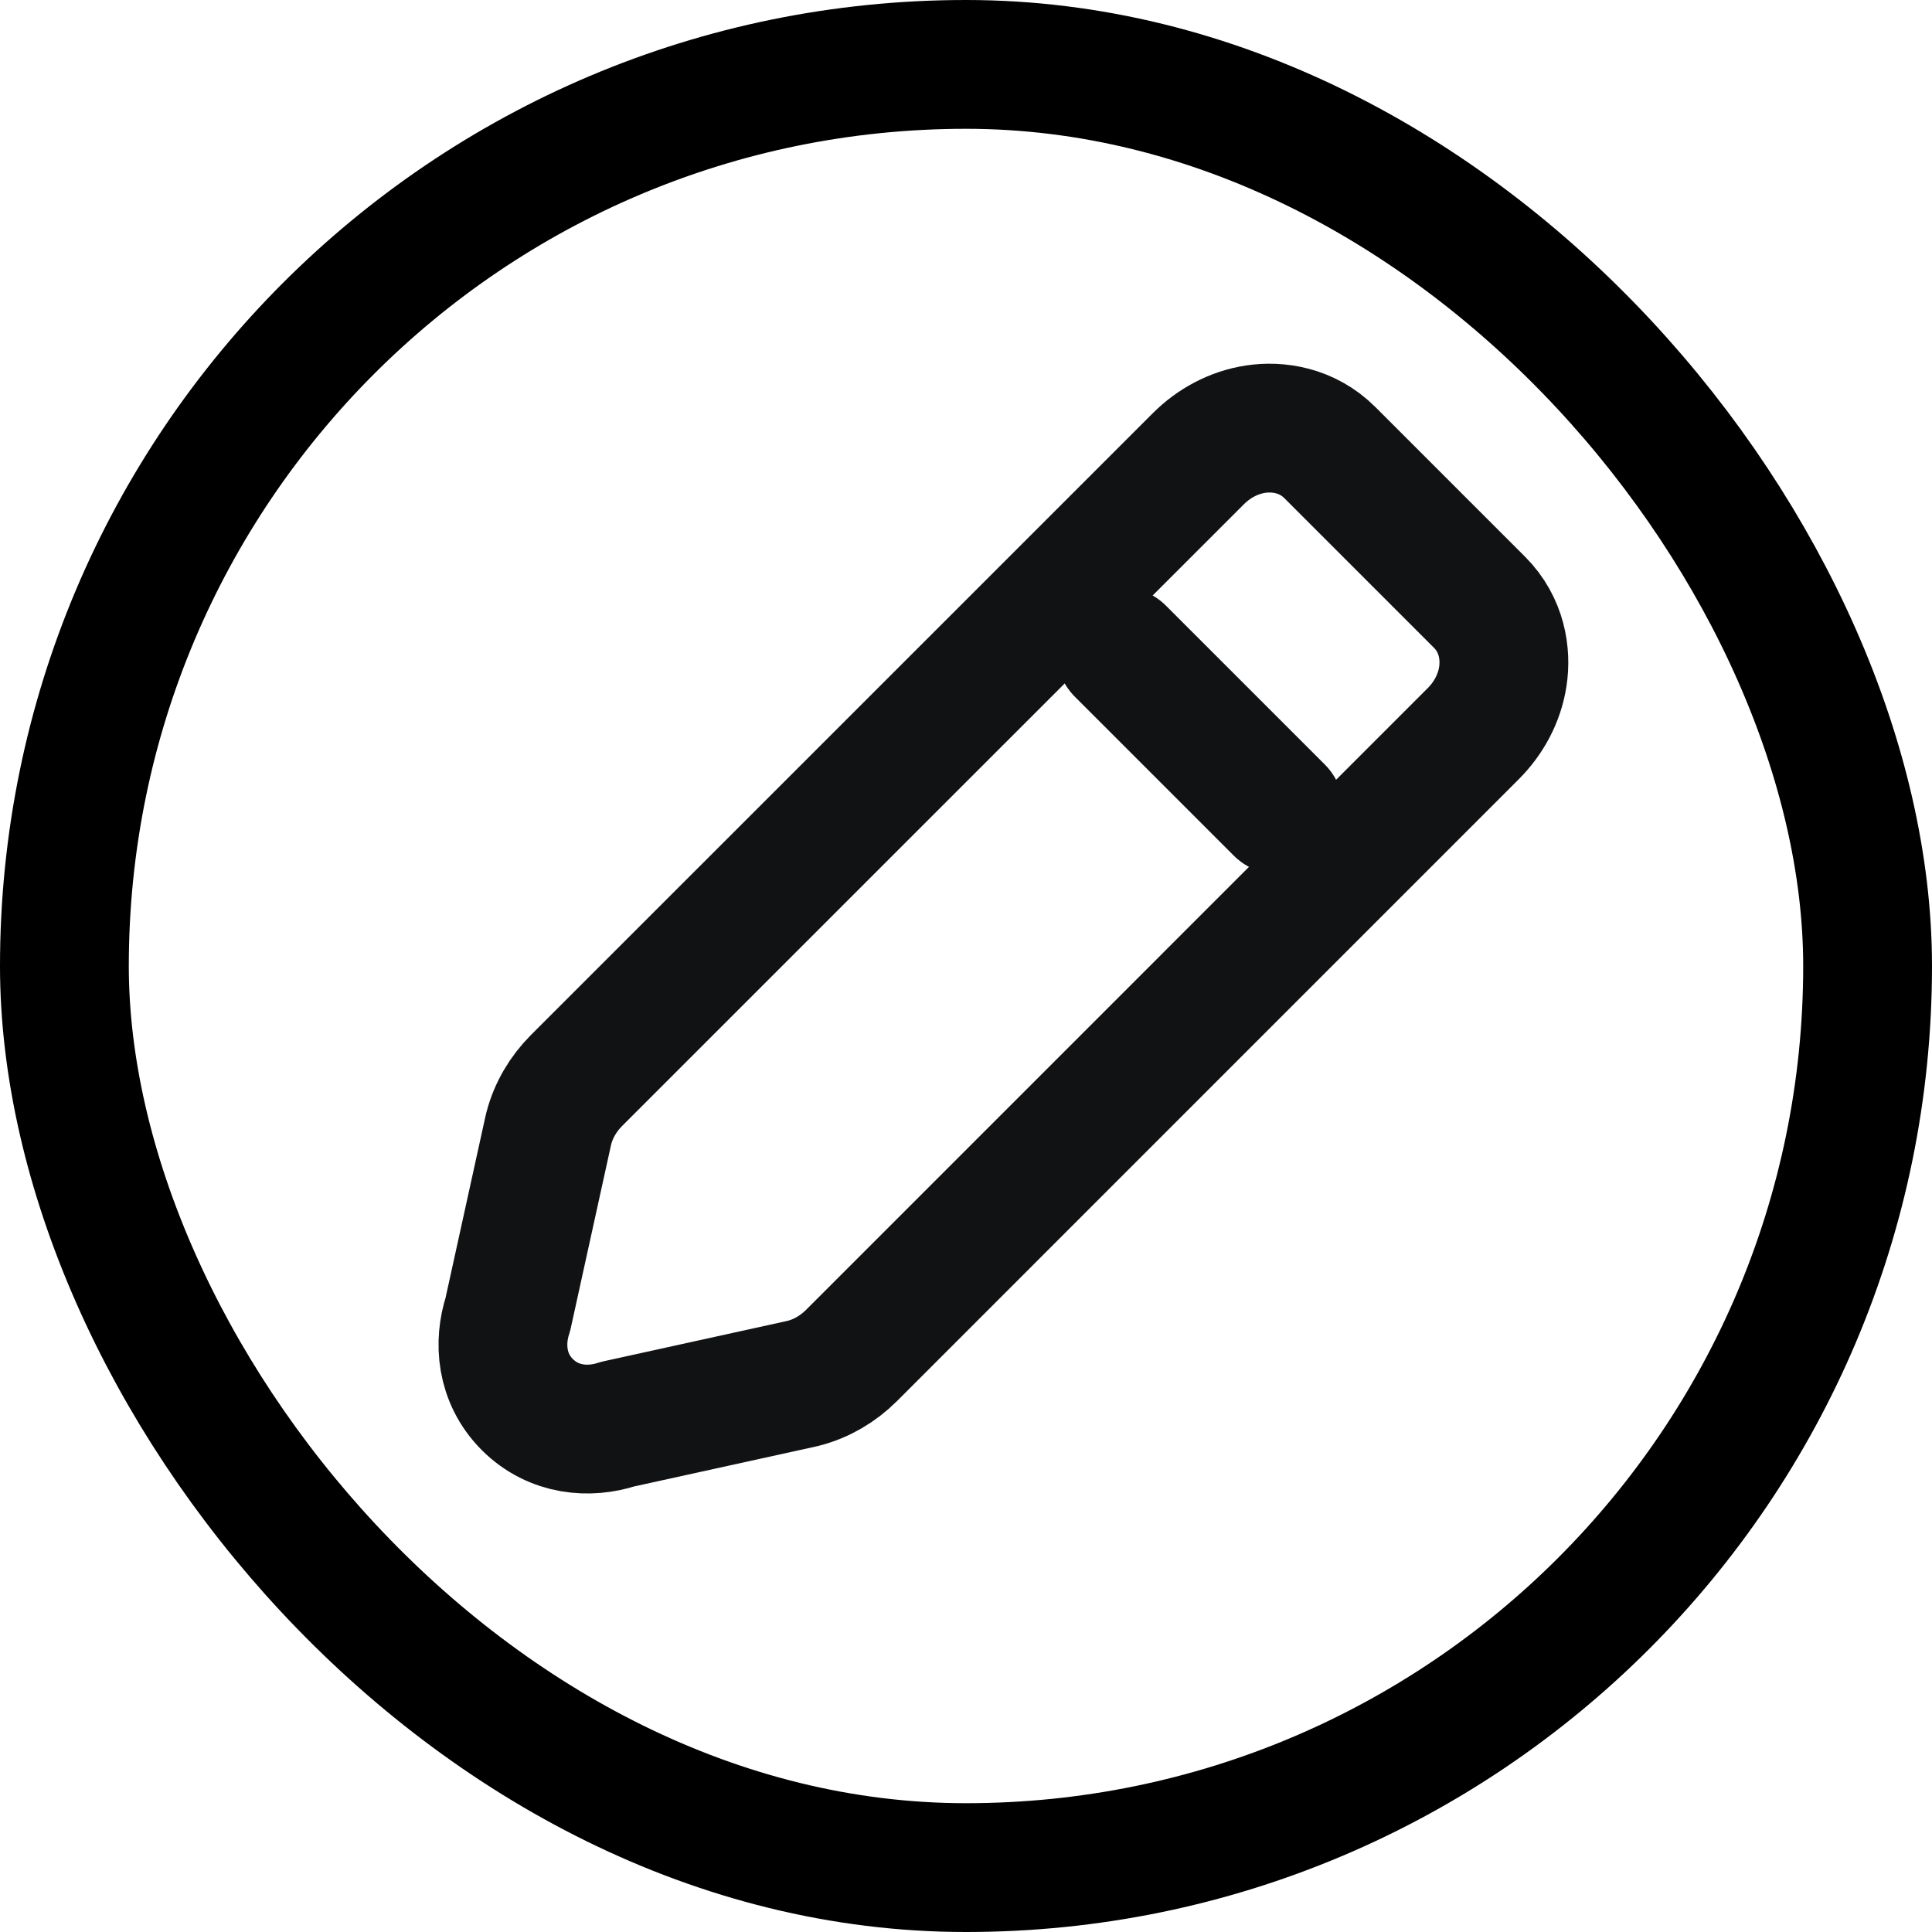 <svg width="30" height="30" viewBox="0 0 30 30" fill="none" xmlns="http://www.w3.org/2000/svg">
<path d="M17.399 10.113L19.864 12.578" stroke="#101214" stroke-width="2" stroke-linecap="round" stroke-linejoin="round"/>
<path d="M8.522 17.52C8.519 17.532 8.516 17.544 8.513 17.557L7.886 20.409C7.742 20.847 7.779 21.4 8.189 21.811C8.6 22.221 9.153 22.258 9.591 22.114L12.443 21.487C12.456 21.484 12.468 21.481 12.48 21.478C12.762 21.405 13.017 21.252 13.22 21.05L22.877 11.392C23.112 11.157 23.284 10.848 23.336 10.502C23.389 10.158 23.325 9.703 22.973 9.351L20.649 7.027C20.297 6.676 19.842 6.611 19.497 6.664C19.152 6.716 18.843 6.888 18.608 7.123L8.95 16.78C8.748 16.983 8.595 17.238 8.522 17.52Z" stroke="#101214" stroke-width="2" stroke-linejoin="round"/>
<rect x="1" y="1" width="28" height="28" rx="14" stroke="black" stroke-width="2"/>
</svg>
